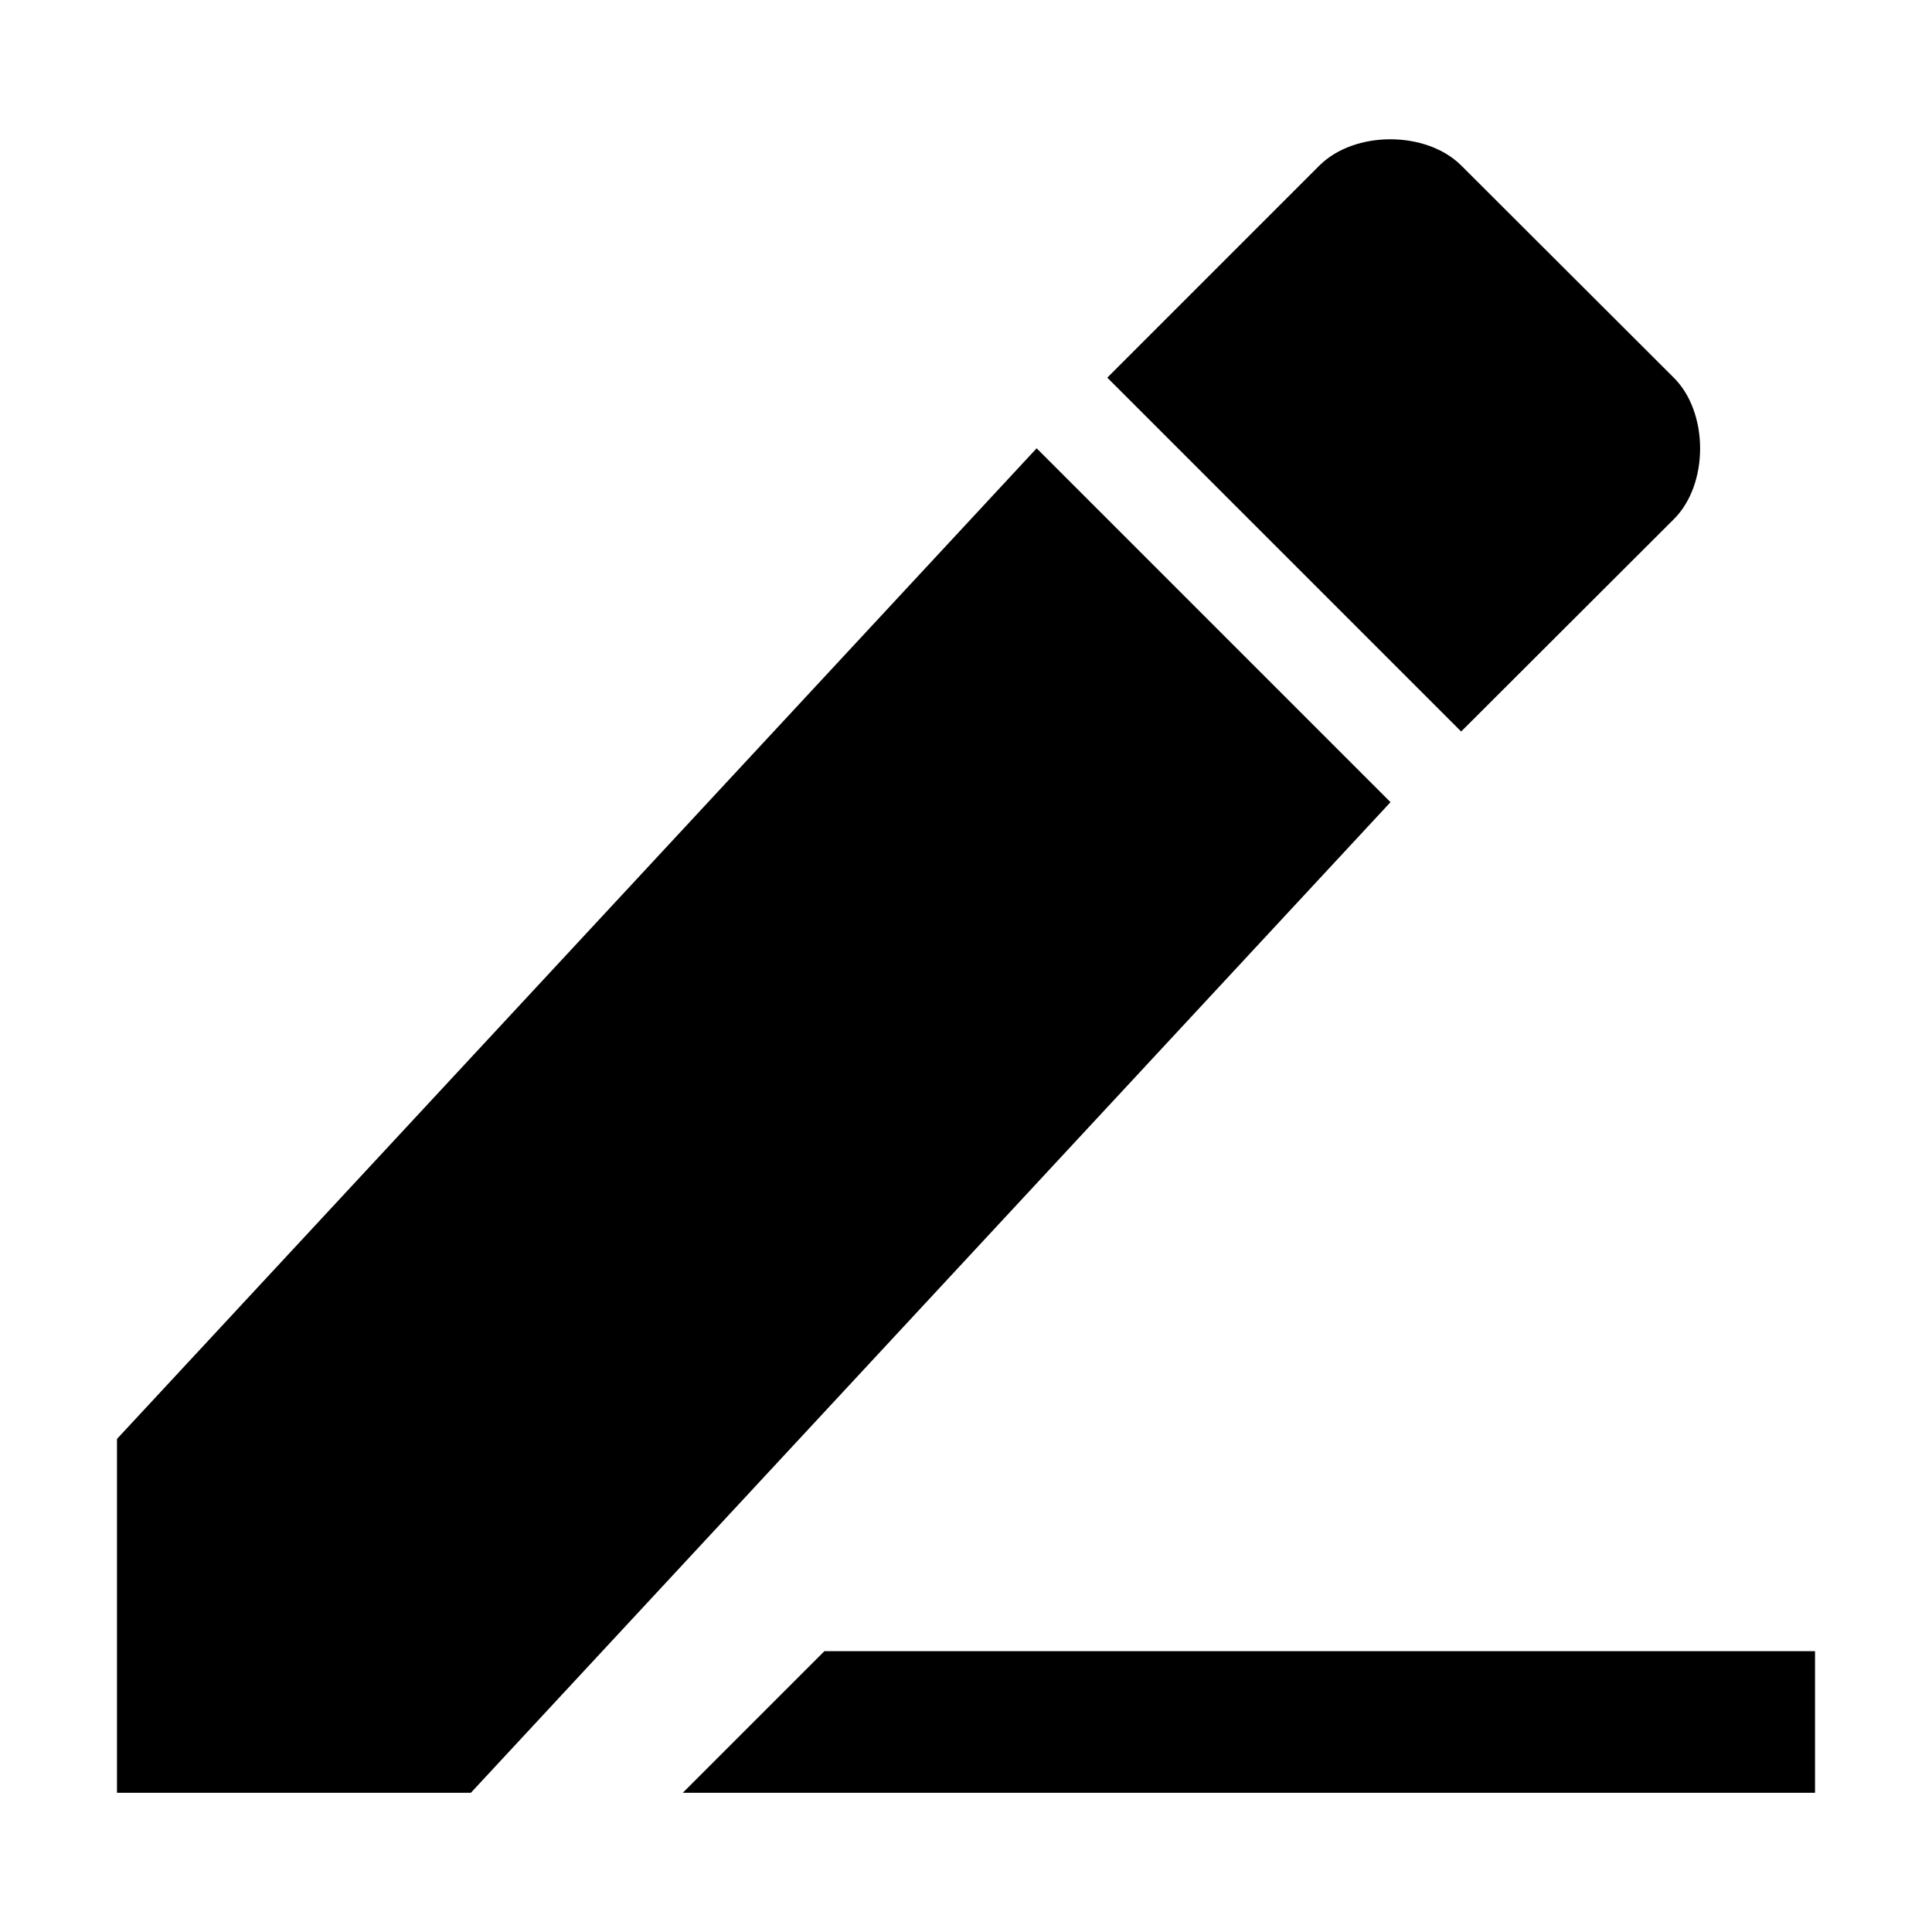 <?xml version="1.0" standalone="no"?><!DOCTYPE svg PUBLIC "-//W3C//DTD SVG 1.1//EN" "http://www.w3.org/Graphics/SVG/1.1/DTD/svg11.dtd"><svg t="1536282780413" class="icon" style="" viewBox="0 0 1024 1024" version="1.1" xmlns="http://www.w3.org/2000/svg" p-id="1535" xmlns:xlink="http://www.w3.org/1999/xlink" width="200" height="200"><defs><style type="text/css"></style></defs><path d="M62 762.664v187.559h187.559L737 425.164 549.441 237.605 62 762.664z m825.117-487.441c18.633-18.457 18.633-56.602 0-75.059l-112.676-112.5c-18.633-18.457-56.426-18.457-75.059 0l-112.5 112.5 187.559 187.559 112.676-112.5zM436.941 875.164l-75.059 75.059H962v-75.059H436.941z" p-id="1536"></path></svg>